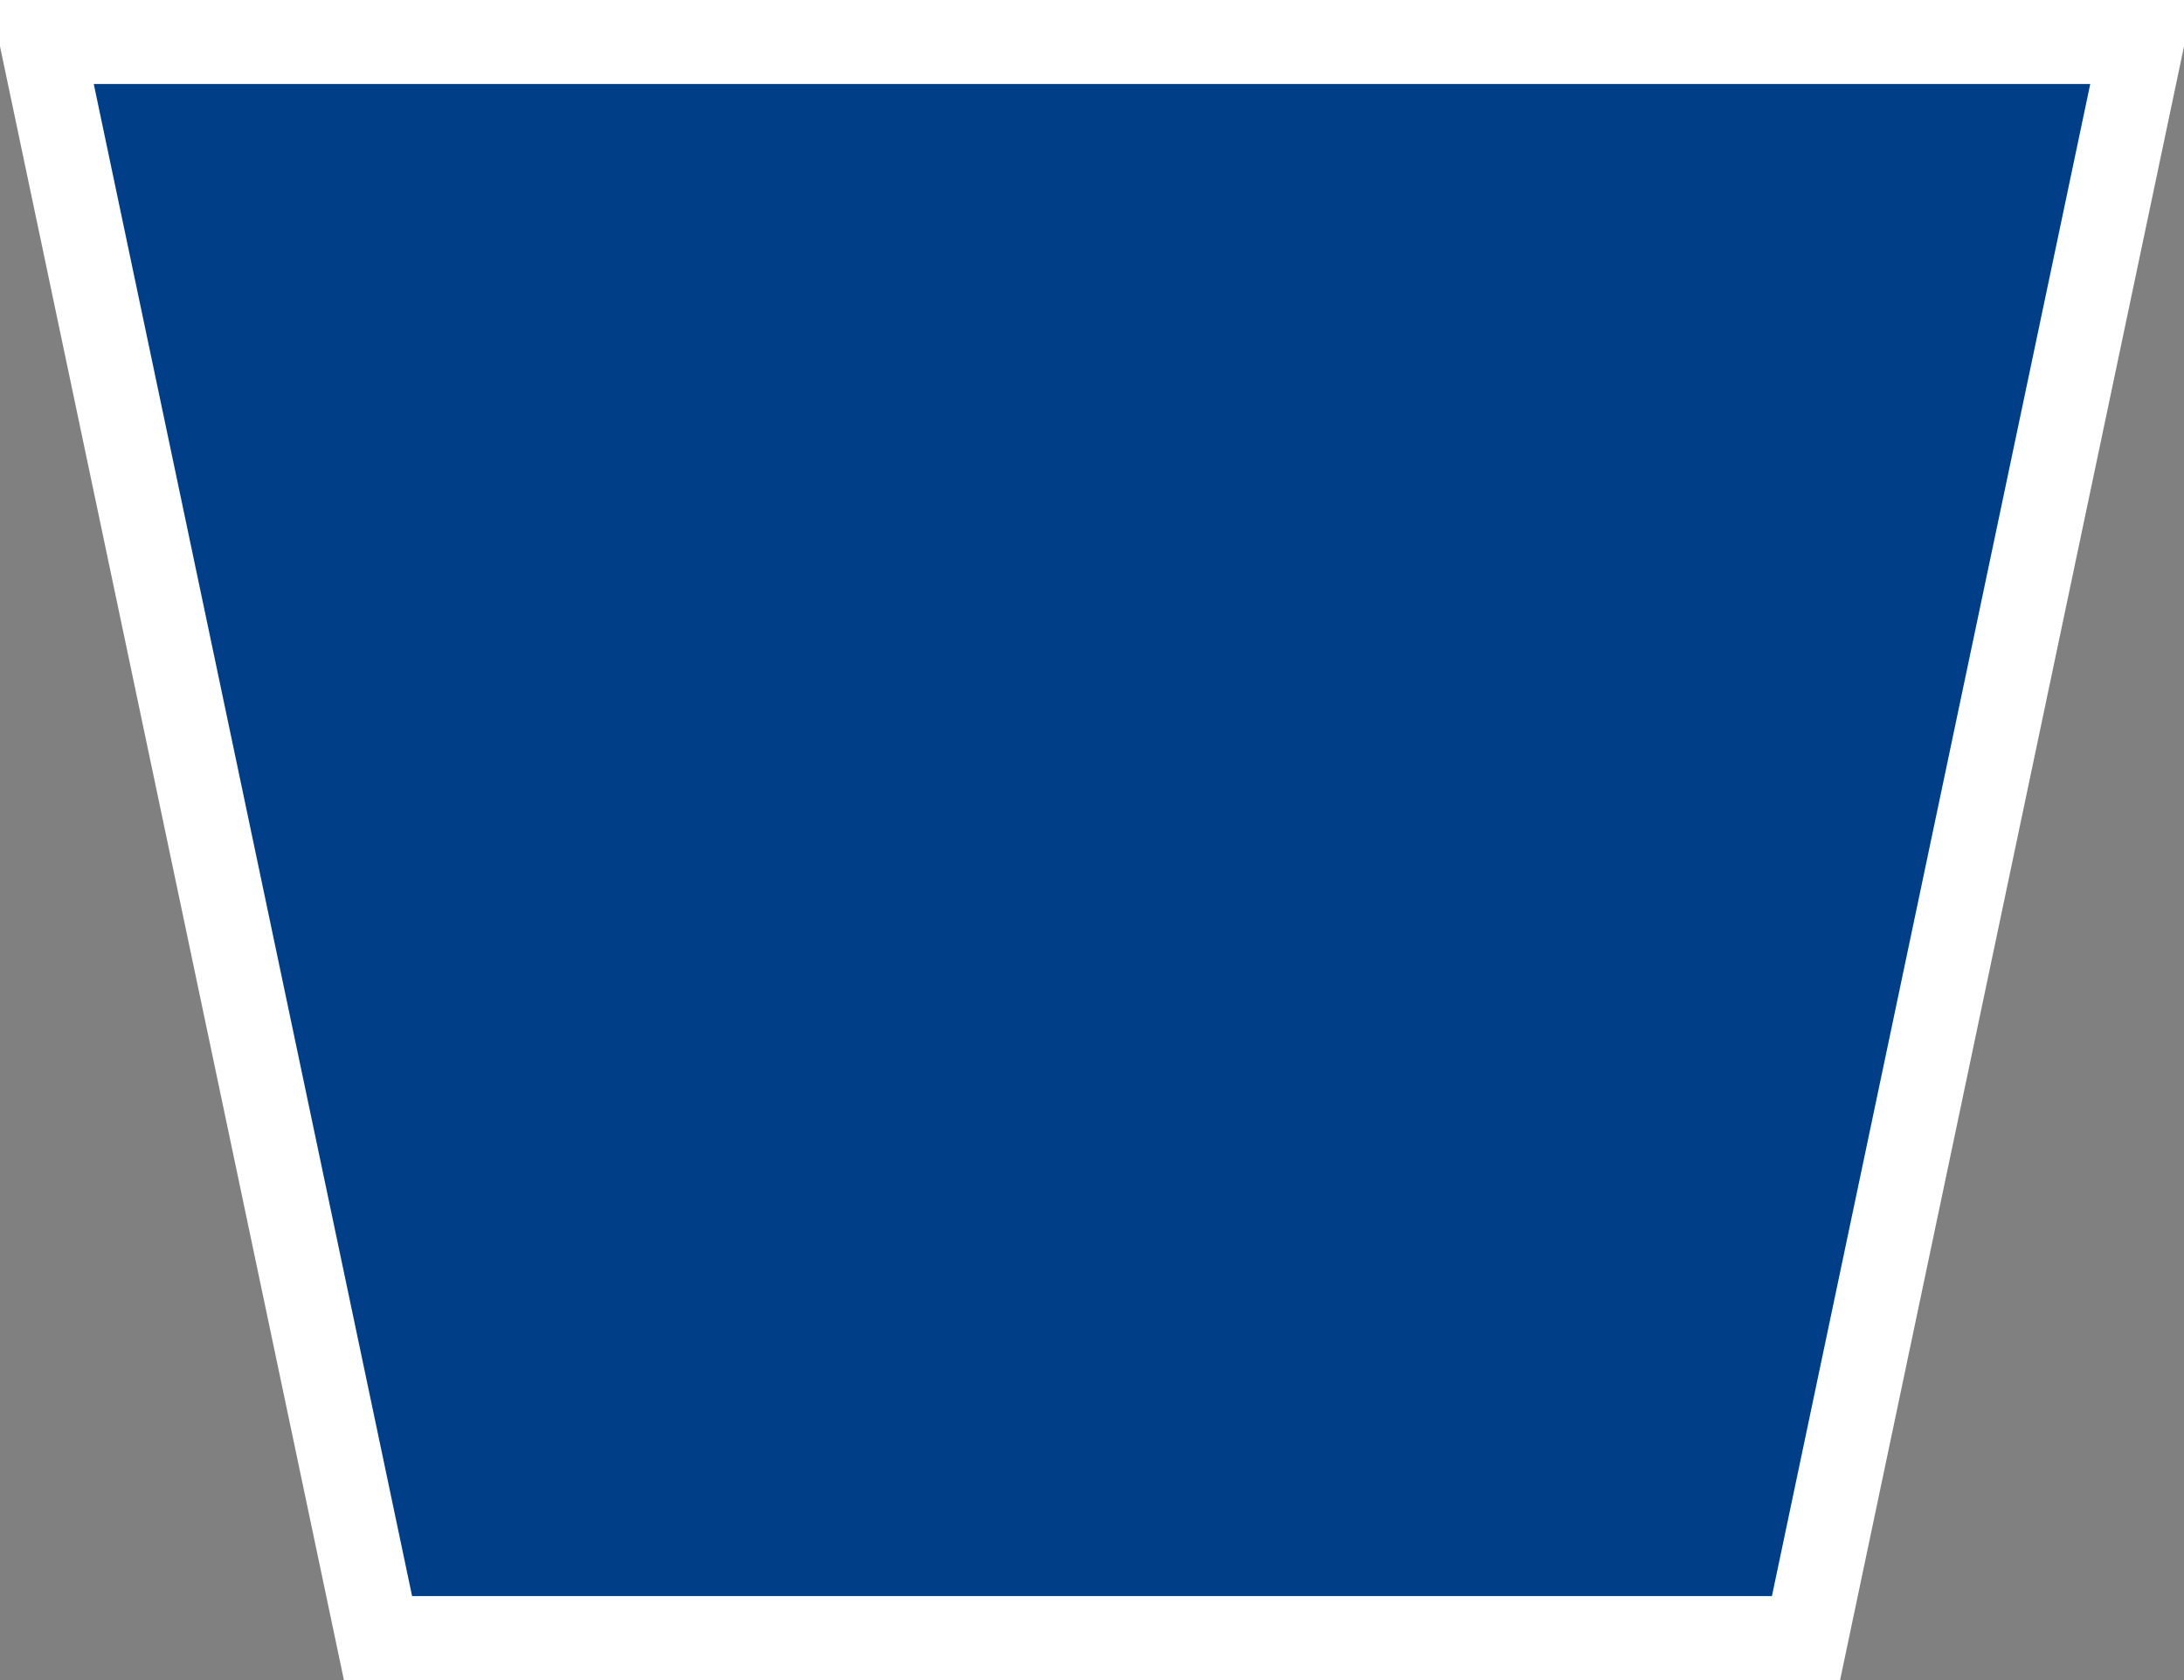 <svg width="26" height="20" xmlns="http://www.w3.org/2000/svg">
 <rect width="100%" height="100%" fill="#808080" stroke="none"/>
 <path d="m 0.5,0.5 4,19 h 17 l 4,-19 z" fill="#fff" stroke="#000" style="fill:#003f87;stroke:#fff"/>
</svg>
